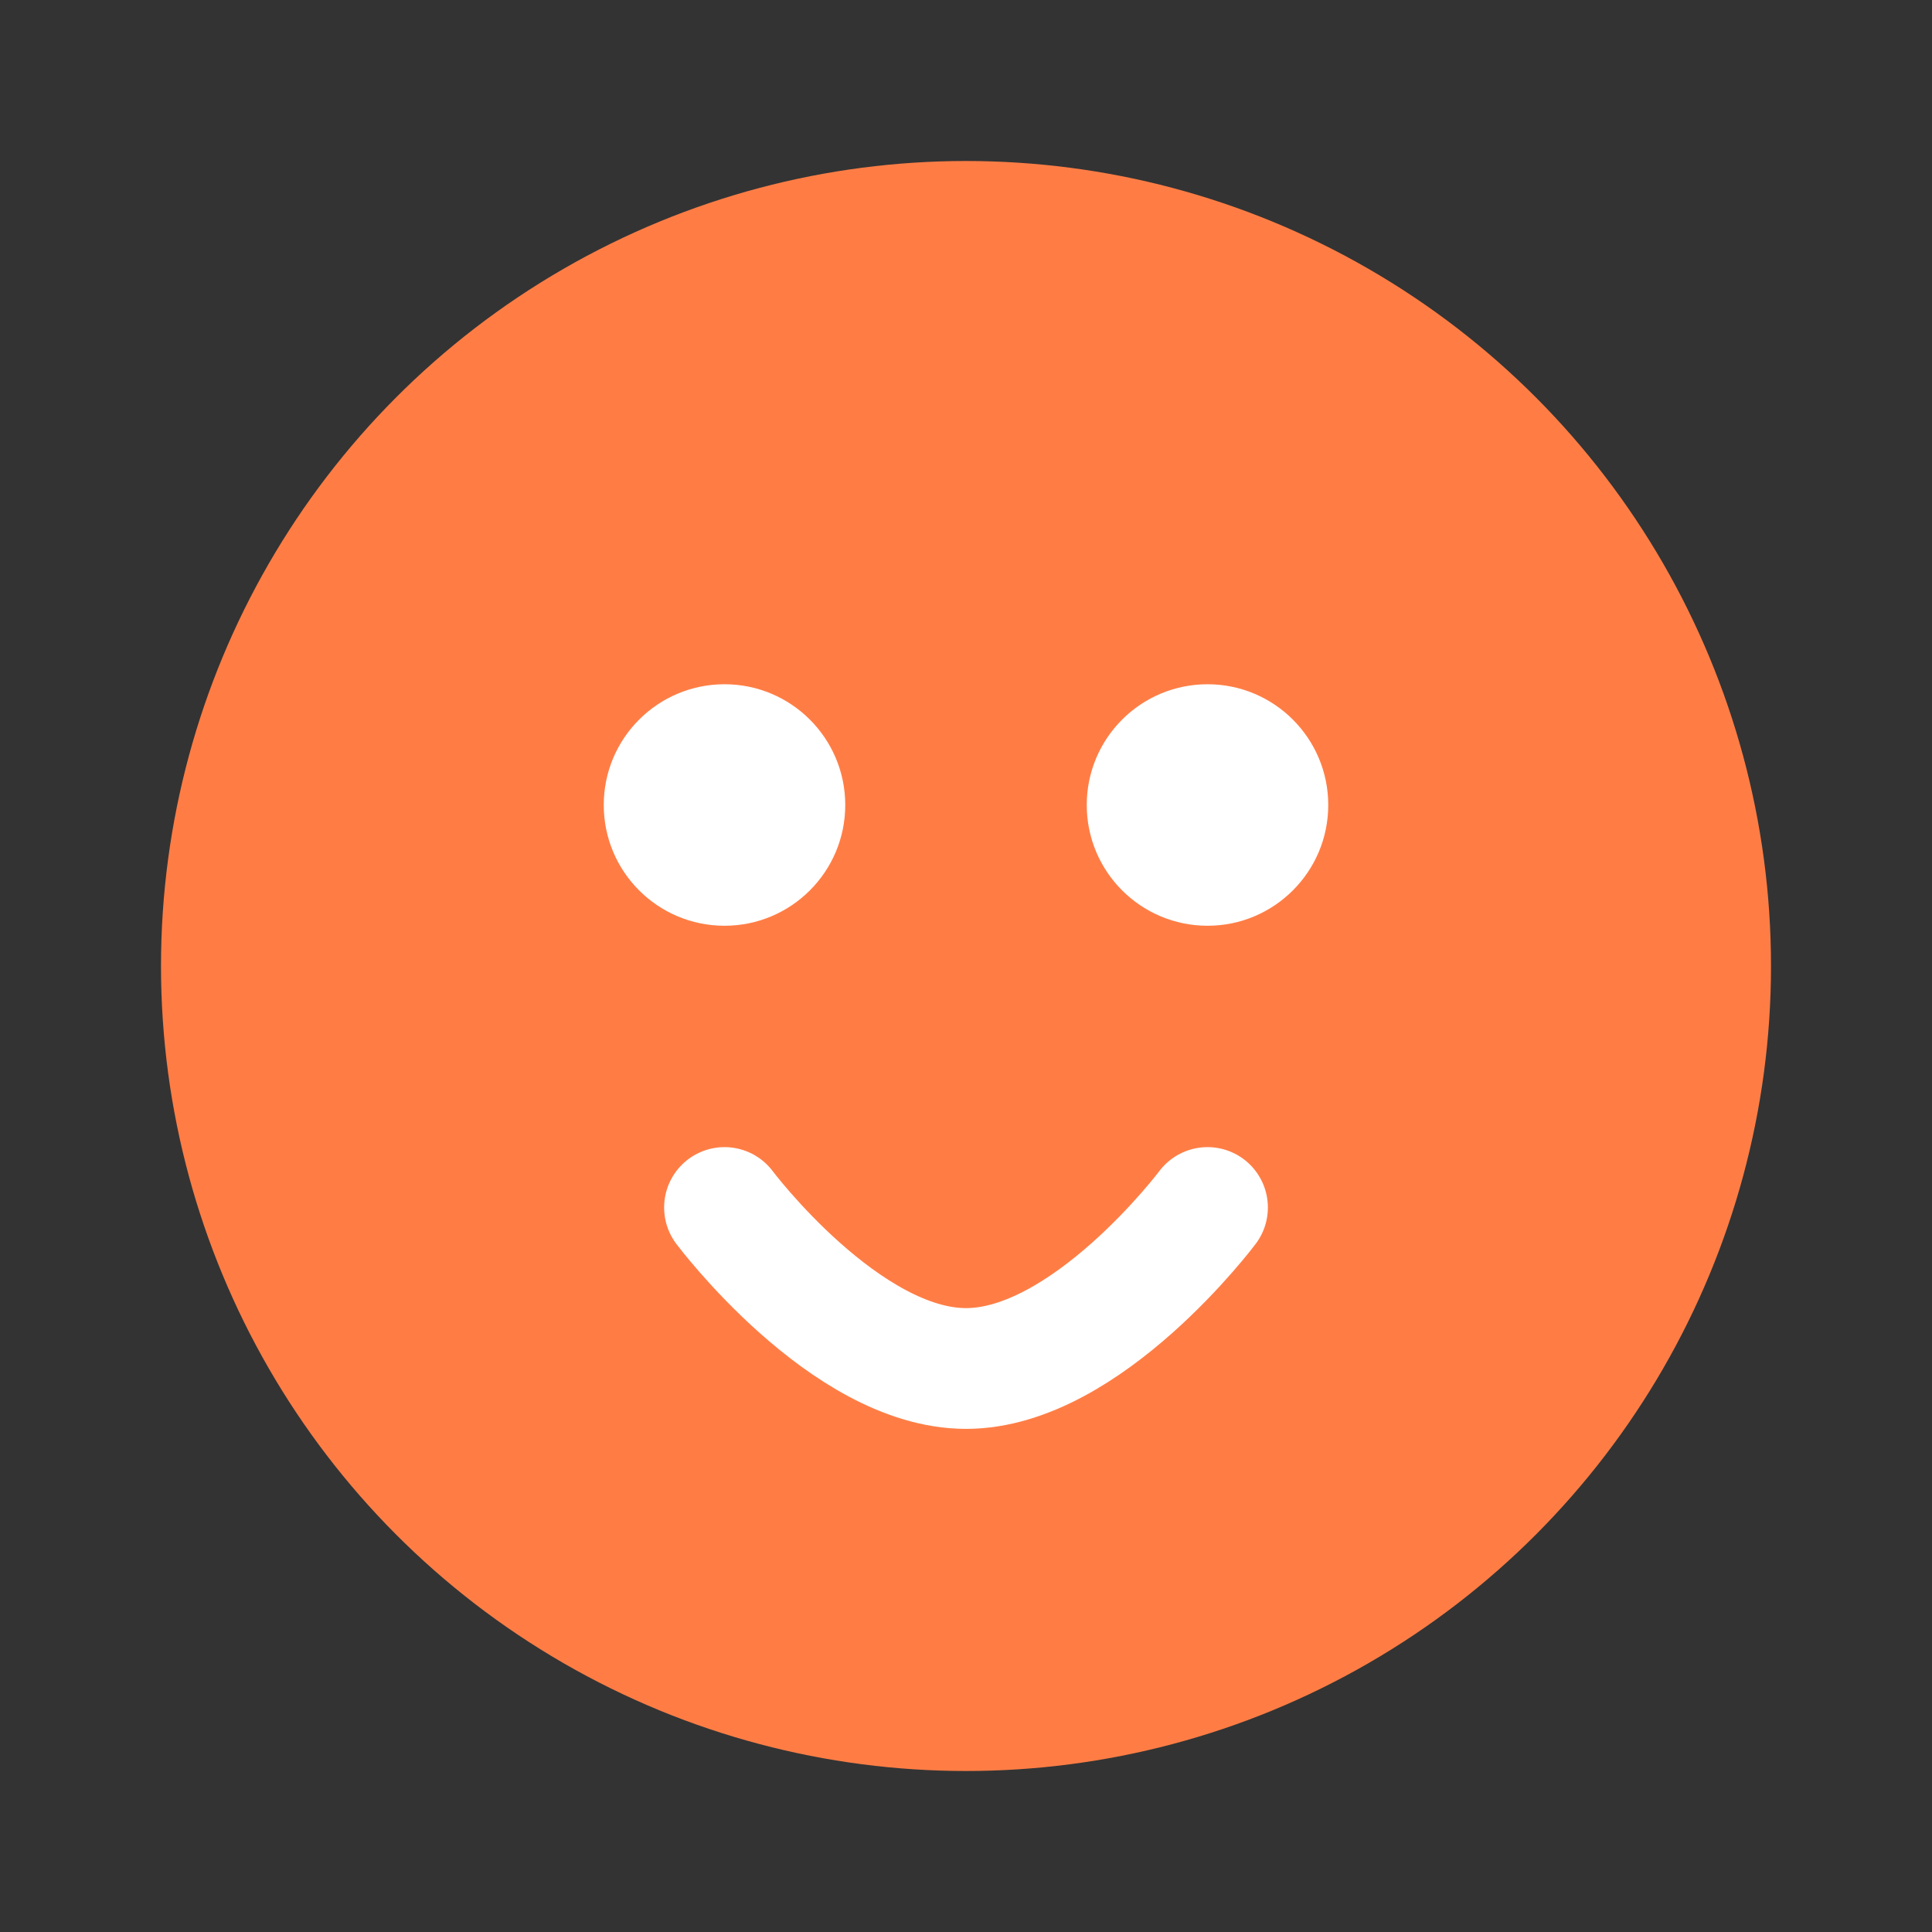 <?xml version="1.0" encoding="UTF-8"?>
<svg width="32" height="32" viewBox="0 0 24 24" fill="none" xmlns="http://www.w3.org/2000/svg">
  <rect x="0" y="0" width="24" height="24" fill="#333333" stroke="none"/>
  <circle cx="12" cy="12" r="10" fill="#FF7D45"/>
  <circle cx="9" cy="10" r="1.5" fill="white"/>
  <circle cx="15" cy="10" r="1.5" fill="white"/>
  <path d="M9 15C9 15 10.5 17 12 17C13.5 17 15 15 15 15" stroke="white" stroke-width="1.5" stroke-linecap="round"/>
</svg> 